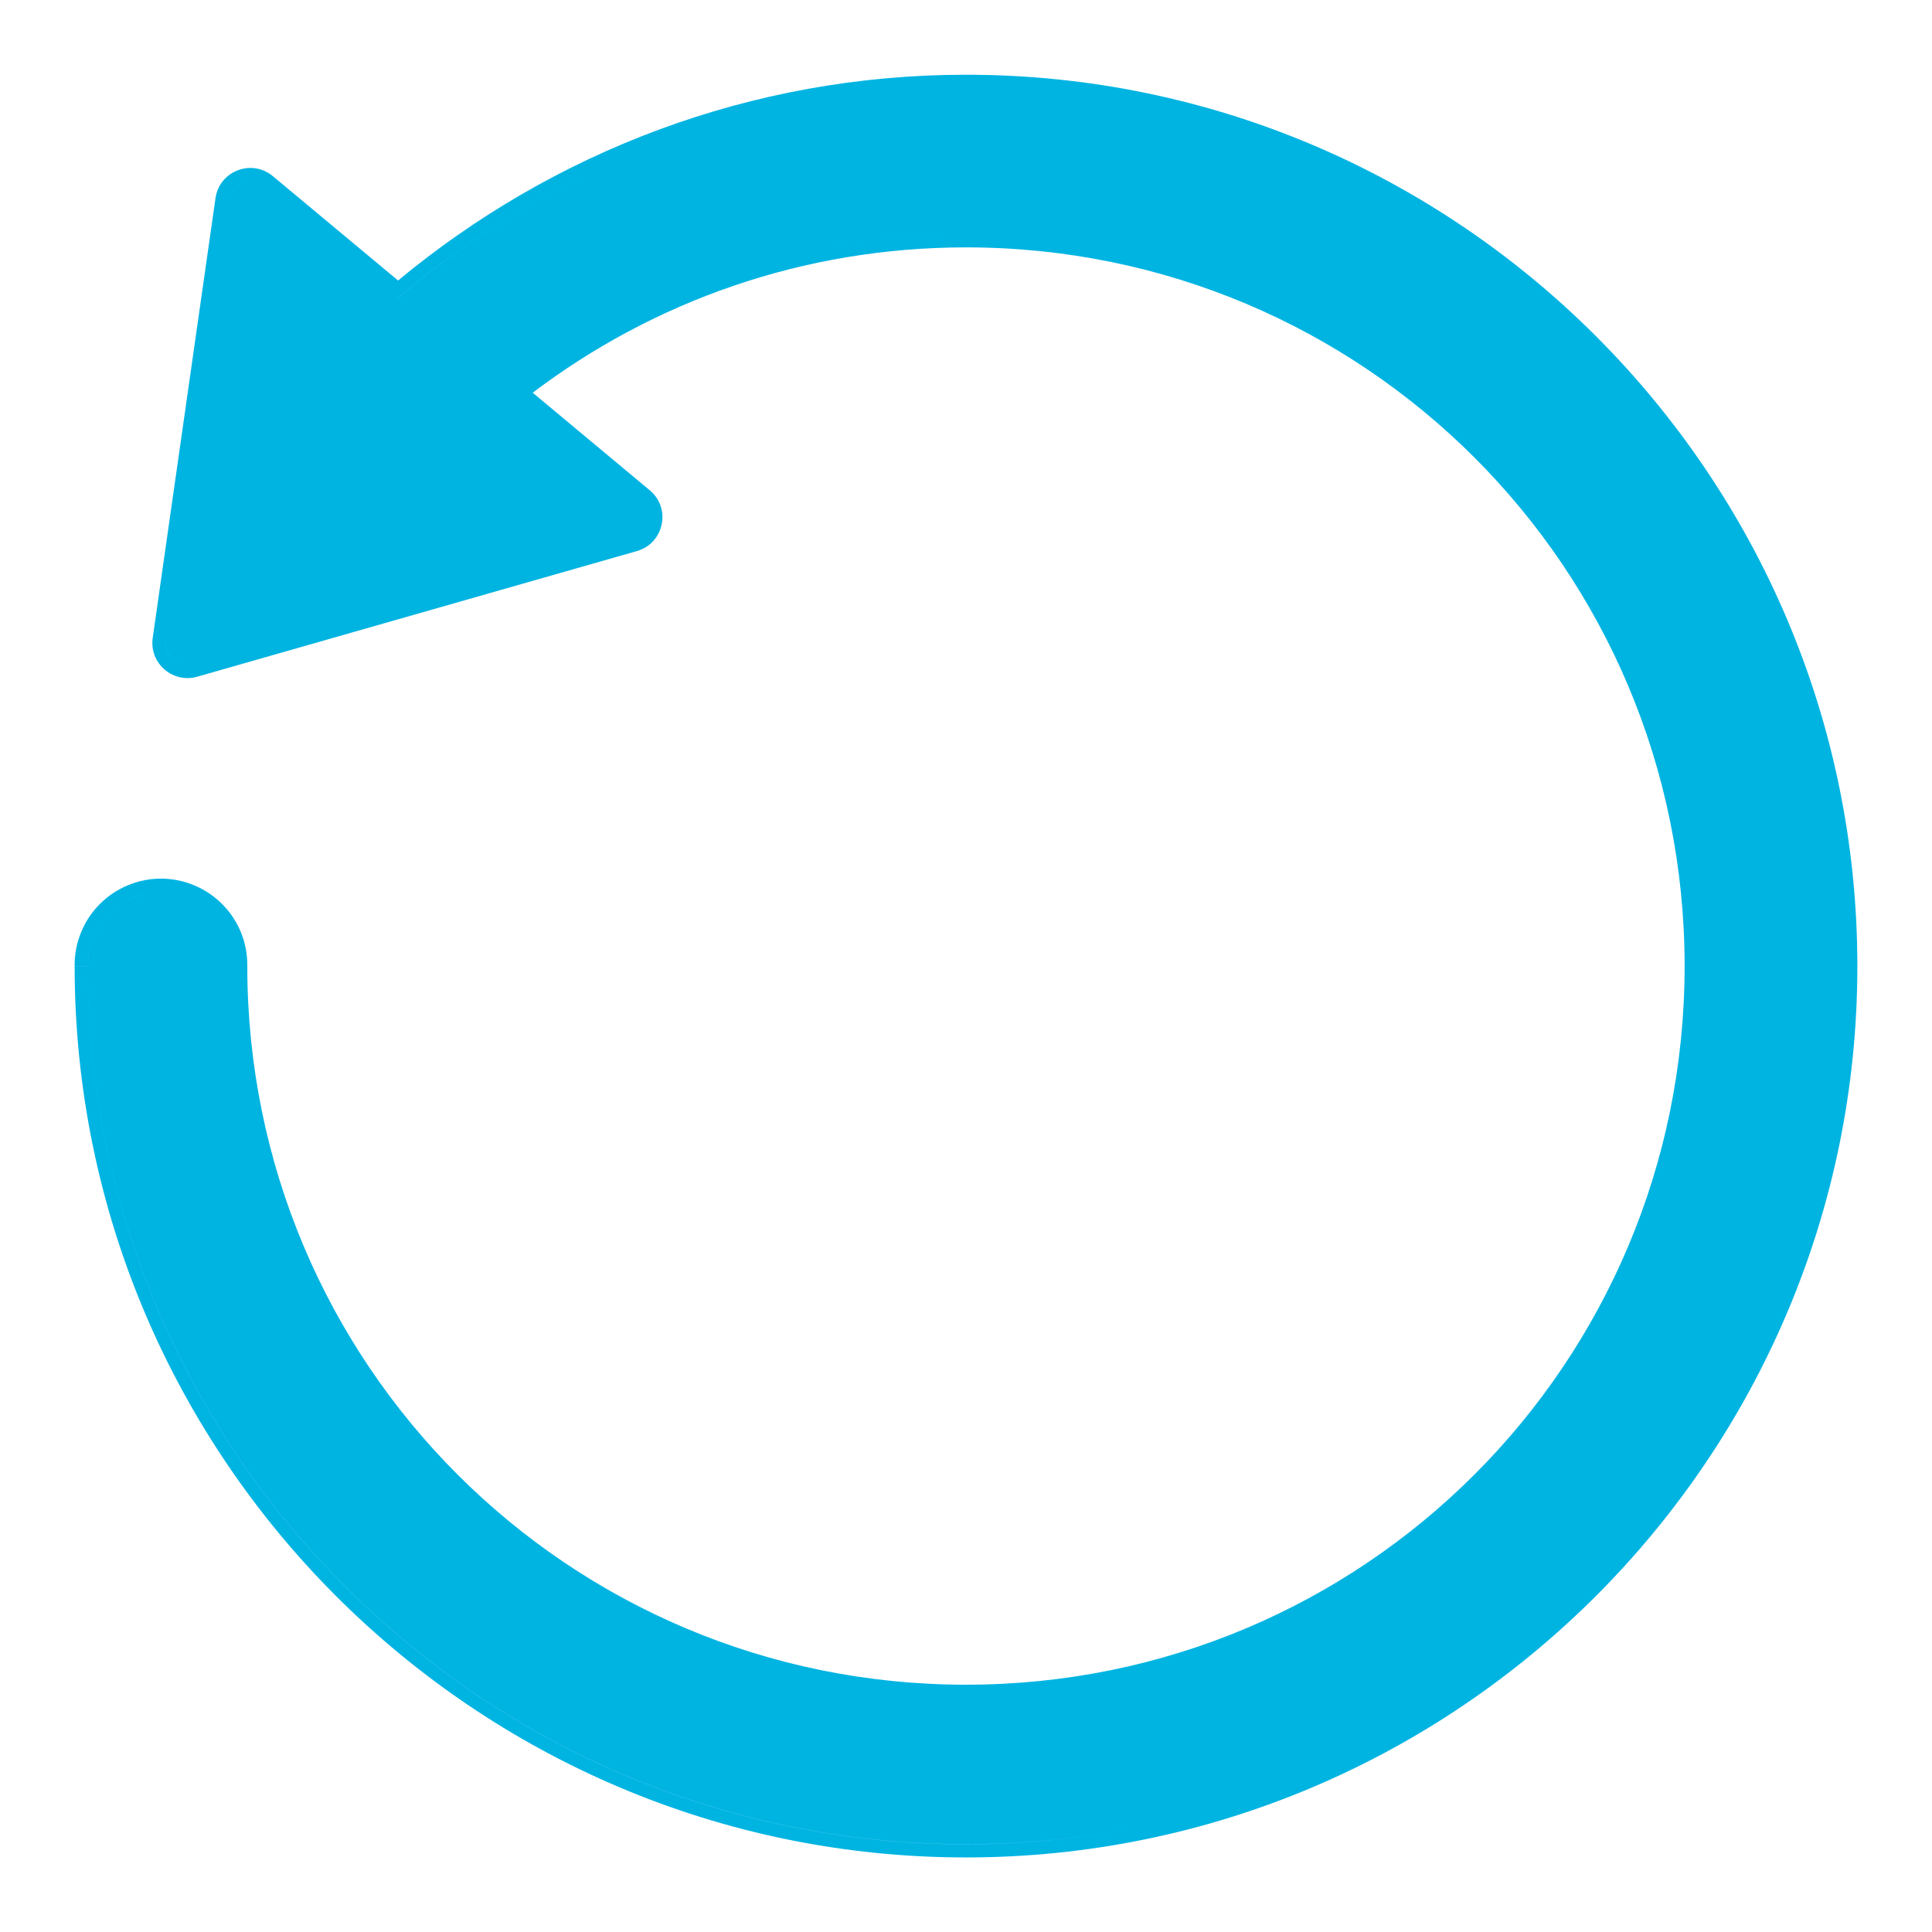 <svg width="22" height="22" viewBox="0 0 22 22" fill="none" xmlns="http://www.w3.org/2000/svg">
    <path class="gst-svg-icon" fill-rule="evenodd" clip-rule="evenodd" d="M1 11.001C1 11.001 1 11.001 1 11.001C0.998 10.89 1.019 10.78 1.06 10.678C1.101 10.576 1.162 10.482 1.24 10.404C1.317 10.325 1.409 10.263 1.511 10.22C1.55 10.204 1.591 10.19 1.631 10.18C1.591 10.19 1.551 10.204 1.512 10.22C1.41 10.262 1.317 10.325 1.24 10.404C1.162 10.482 1.101 10.575 1.06 10.678C1.019 10.78 0.999 10.89 1 11.001C1 11.001 1 11.001 1 11.001L1 11.001ZM1 11.002C1 11.001 1 11.001 1 11.001L0.85 11.001L0.85 11.002L1 11.002ZM13.058 20.788C12.393 20.927 11.705 21.001 11 21.001C5.487 21.001 1 16.514 1 11.002L1 11.002C1.001 16.514 5.488 21 11 21C11.705 21 12.393 20.927 13.058 20.788ZM8.591 1.296C7.073 1.676 5.691 2.406 4.534 3.39L4.533 3.39C5.691 2.406 7.073 1.676 8.591 1.296ZM2.79 2.07C2.698 2.093 2.619 2.169 2.603 2.277L1.888 7.286C1.863 7.461 2.023 7.605 2.194 7.564C2.023 7.605 1.862 7.461 1.888 7.286L2.603 2.277C2.619 2.169 2.697 2.093 2.79 2.07ZM9.1 2.885C9.71 2.742 10.346 2.667 11 2.667C15.612 2.667 19.333 6.388 19.333 11.001C19.333 14.892 16.684 18.149 13.085 19.072C16.684 18.149 19.333 14.892 19.333 11.001C19.333 6.388 15.612 2.667 11 2.667C10.345 2.667 9.71 2.742 9.1 2.885ZM2.667 11.002C2.667 11.002 2.667 11.002 2.667 11.002L2.816 11.002C2.818 10.872 2.794 10.743 2.746 10.622C2.697 10.501 2.625 10.391 2.533 10.298C2.442 10.206 2.333 10.132 2.213 10.082C2.092 10.031 1.963 10.005 1.833 10.005C1.703 10.005 1.574 10.031 1.453 10.082C1.333 10.132 1.224 10.206 1.133 10.298C1.041 10.391 0.969 10.501 0.921 10.622C0.872 10.743 0.848 10.872 0.85 11.002C0.85 16.597 5.404 21.151 11 21.151C16.595 21.151 21.15 16.596 21.15 11.001C21.15 5.405 16.595 0.851 11 0.851C8.542 0.851 6.29 1.737 4.533 3.194L3.107 2.006C2.866 1.805 2.499 1.946 2.454 2.256L1.739 7.264C1.698 7.551 1.966 7.785 2.245 7.706L7.253 6.275C7.562 6.186 7.646 5.788 7.399 5.583L6.066 4.472C7.437 3.434 9.143 2.817 11 2.817C15.529 2.817 19.183 6.471 19.183 11.001C19.183 15.53 15.529 19.184 11 19.184C6.471 19.184 2.817 15.53 2.816 11.002L2.667 11.002Z" fill="#00B4E2"/>
</svg>
